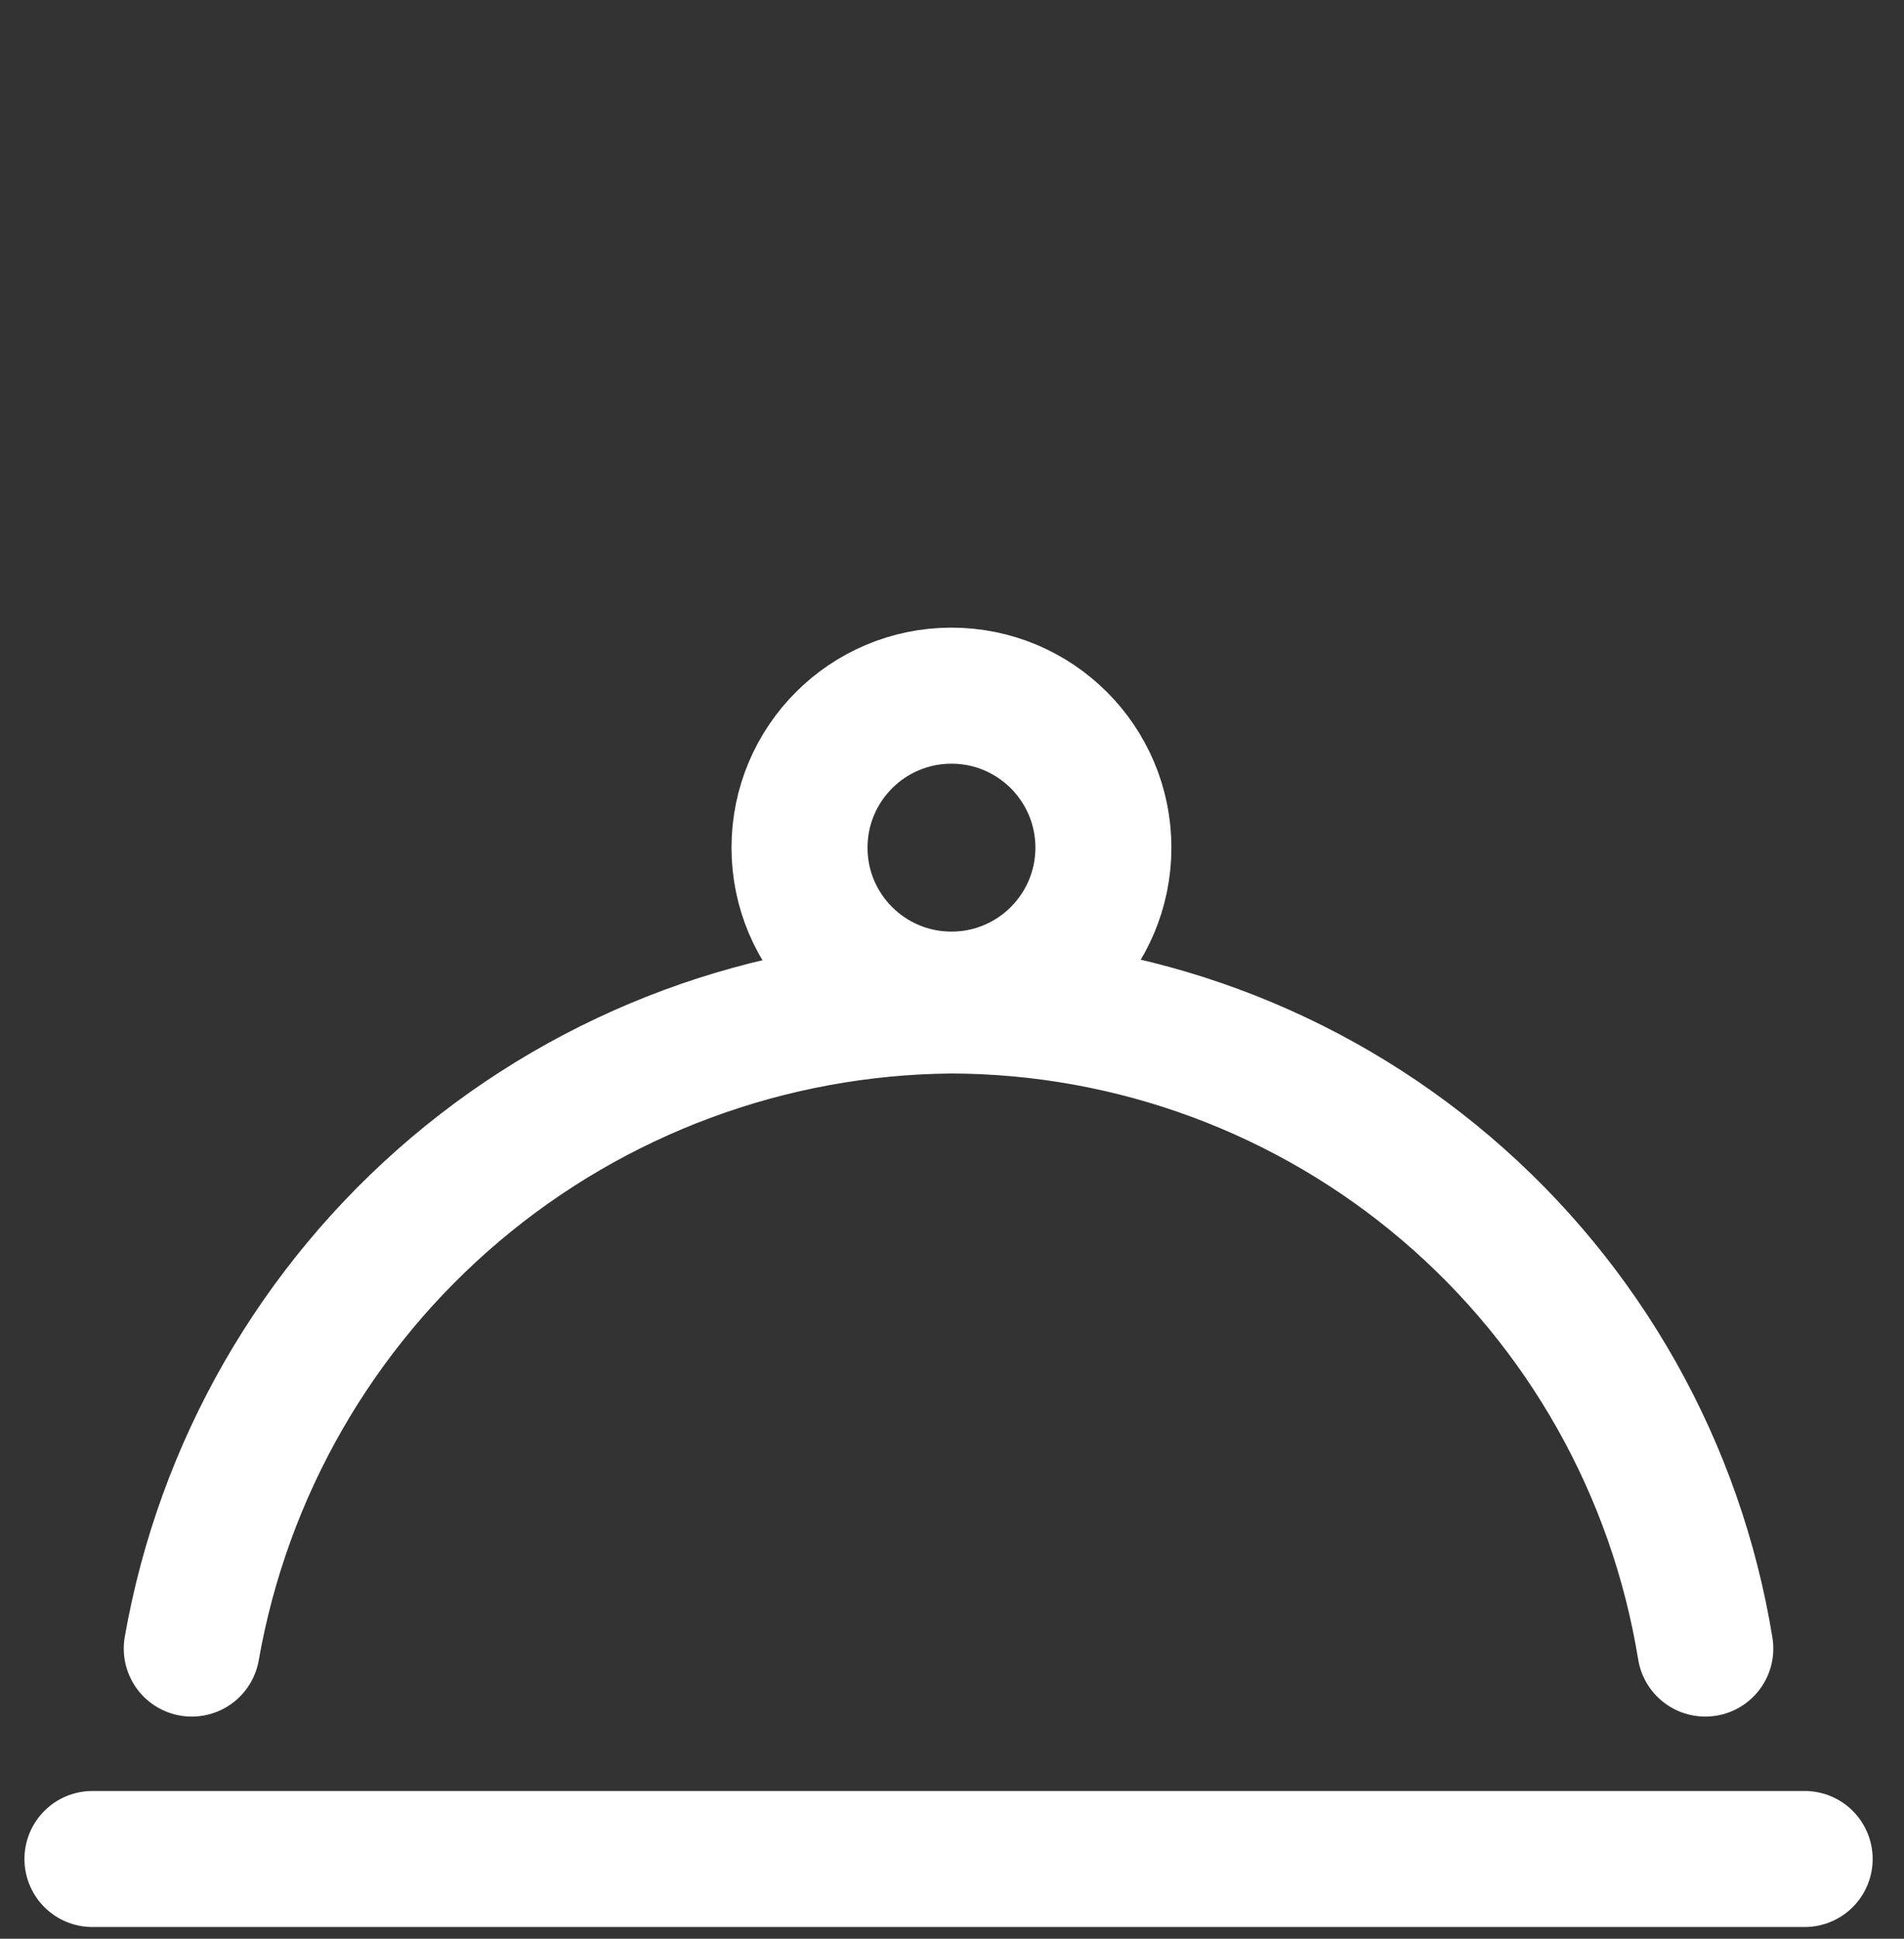 <svg width="56" height="57" viewBox="0 0 56 57" fill="none" xmlns="http://www.w3.org/2000/svg">
<rect x="0" y="0" width="56" height="57" fill="#333333" stroke="none"/>
<path d="M2.719 54.656H53.078" stroke="white" stroke-width="4" stroke-linecap="round" stroke-linejoin="round"/>
<path d="M5.64 48.469C6.565 43.202 9.307 38.425 13.39 34.971C17.472 31.516 22.637 29.603 27.984 29.562C33.321 29.575 38.48 31.483 42.541 34.946C46.602 38.408 49.3 43.201 50.156 48.469" stroke="white" stroke-width="4" stroke-linecap="round" stroke-linejoin="round"/>
<path d="M27.984 29.39C30.452 29.39 32.453 27.39 32.453 24.922C32.453 22.454 30.452 20.453 27.984 20.453C25.516 20.453 23.515 22.454 23.515 24.922C23.515 27.39 25.516 29.39 27.984 29.39Z" stroke="white" stroke-width="4" stroke-linecap="round" stroke-linejoin="round"/>
</svg>
